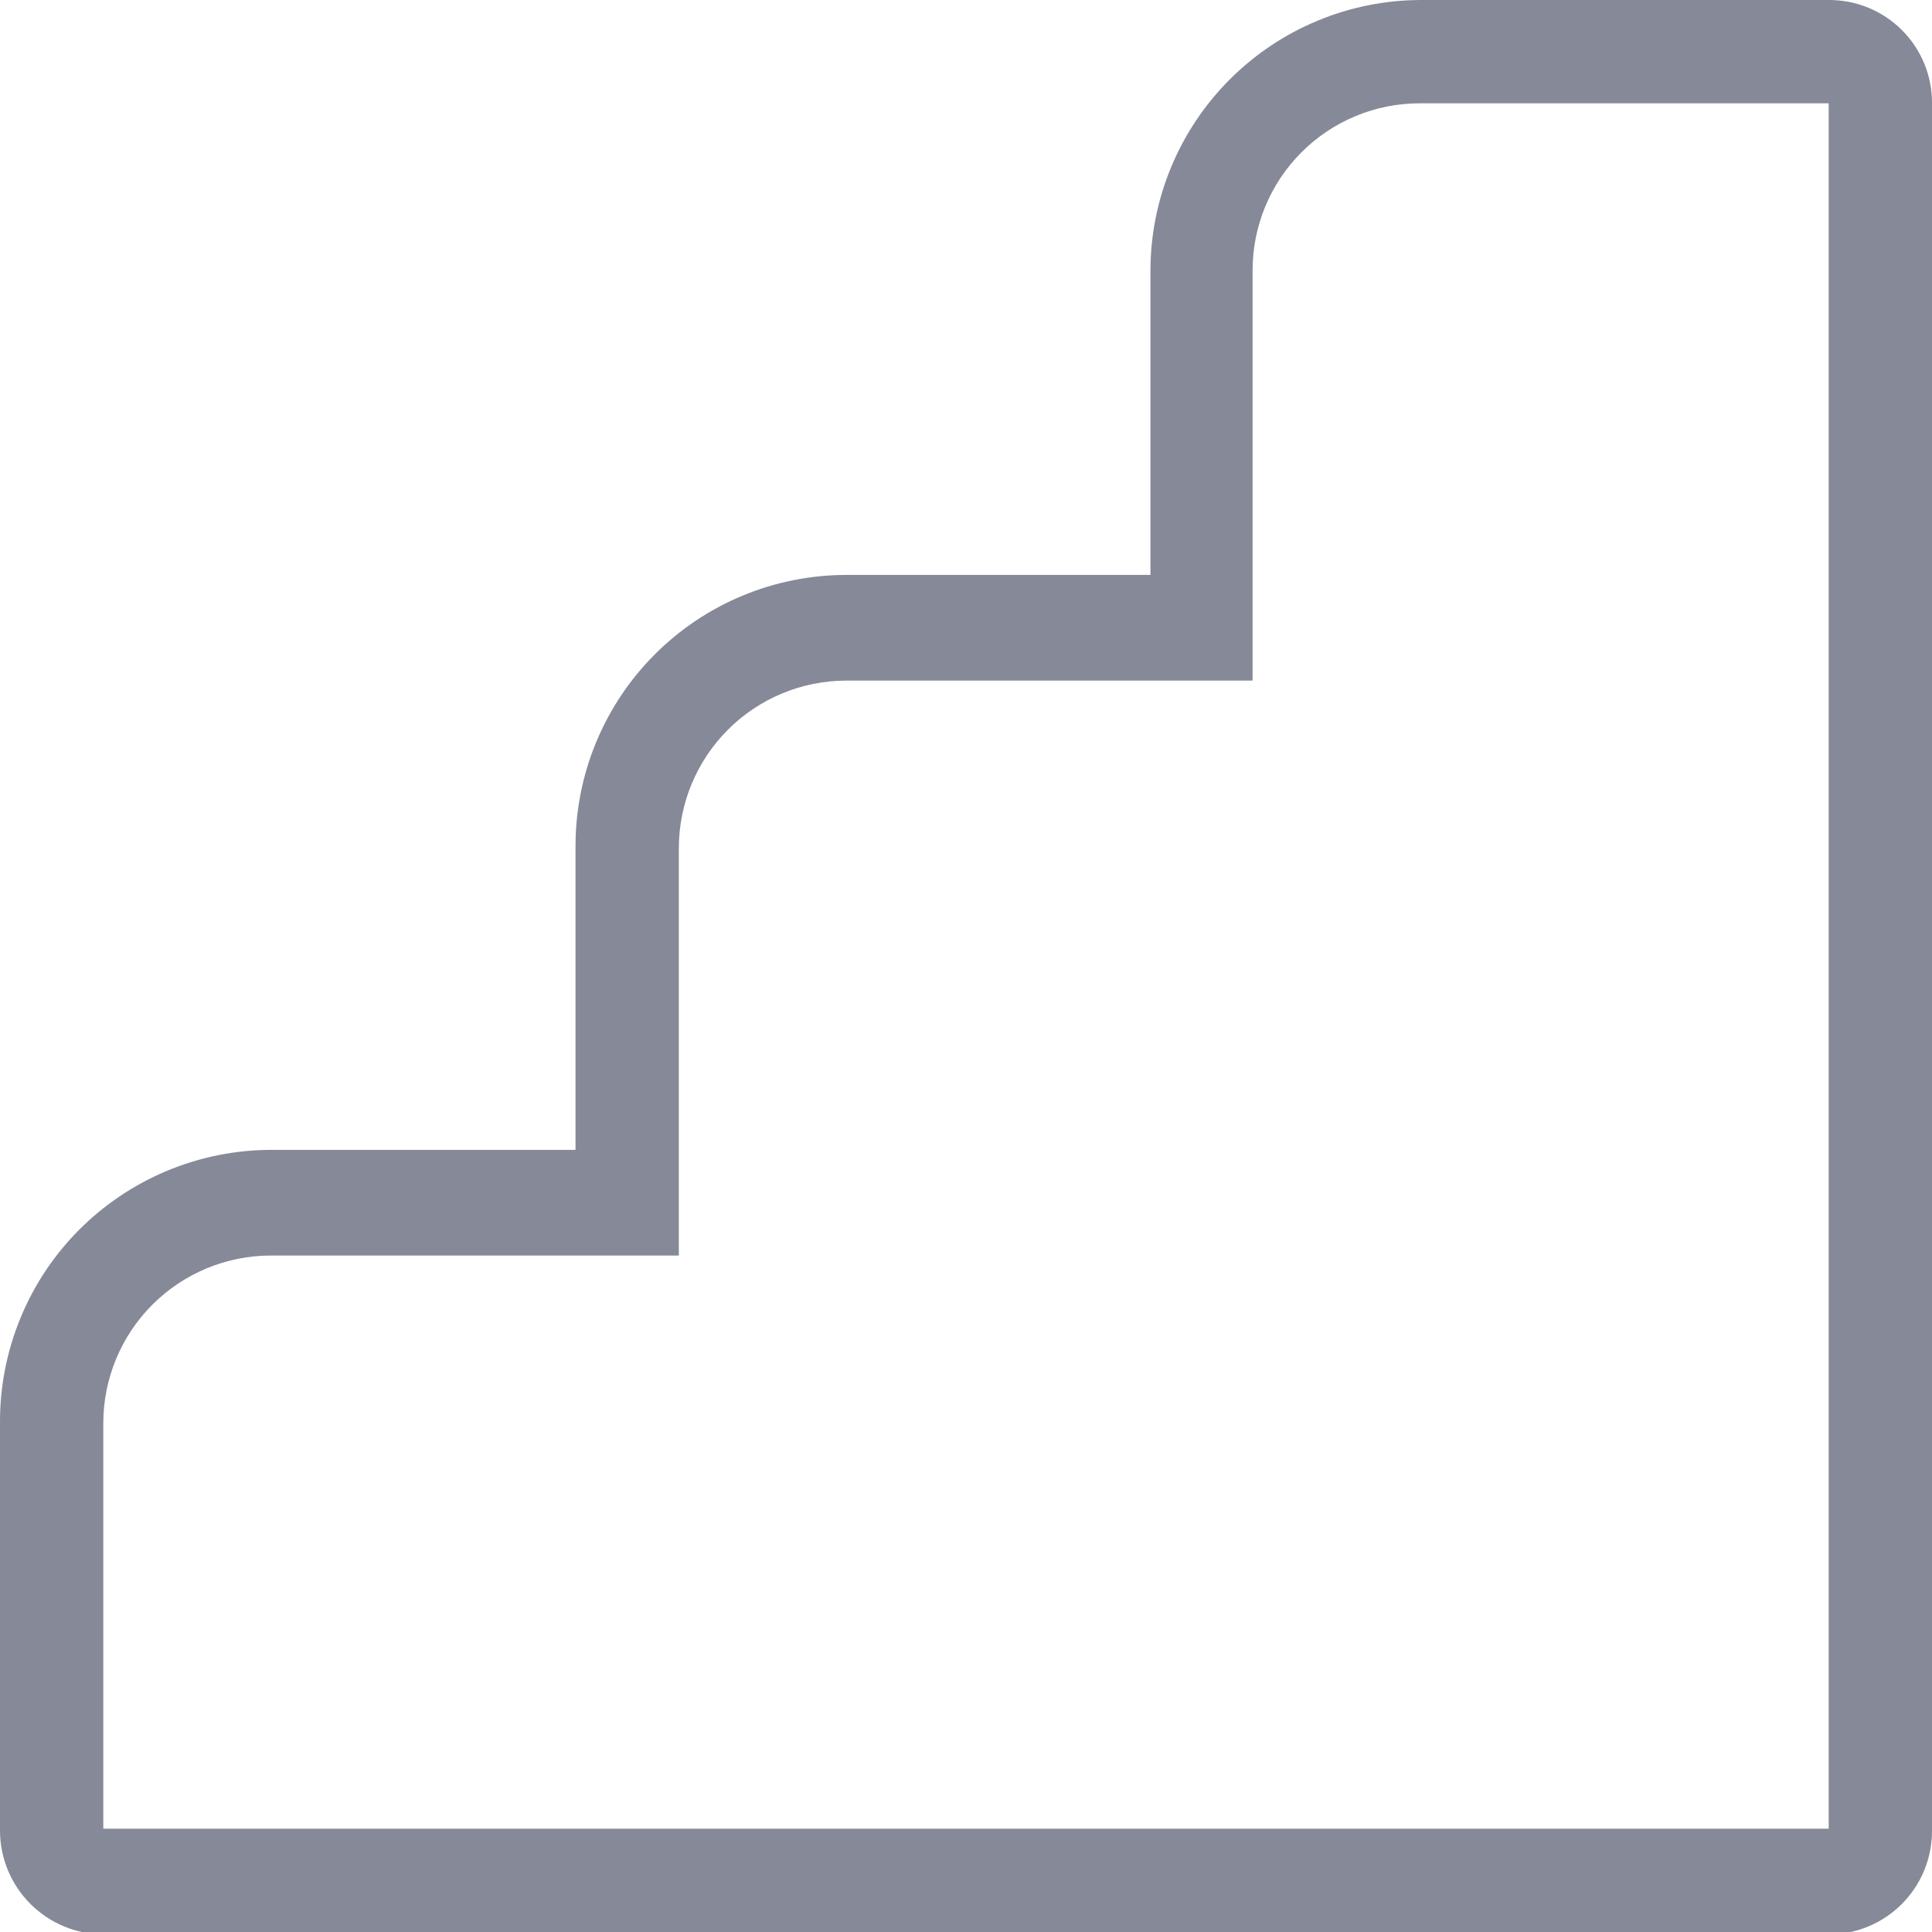 <svg width="36" height="36" viewBox="0 0 36 36" fill="none" xmlns="http://www.w3.org/2000/svg">
<g clip-path="url(#clip0_53_443)">
<path d="M34.075 1.925V34.075H1.925V26.519C1.925 25.69 2.254 24.896 2.84 24.31C3.426 23.724 4.22 23.395 5.049 23.395H12.649V15.806C12.649 14.979 12.977 14.186 13.56 13.601C14.143 13.015 14.935 12.685 15.762 12.682H23.34V5.038C23.34 4.212 23.668 3.42 24.252 2.837C24.836 2.253 25.627 1.925 26.453 1.925H34.053M34.053 3.17926e-05H26.475C25.14 0.003 23.86 0.535 22.916 1.479C21.972 2.423 21.44 3.702 21.437 5.038V10.713H15.762C14.425 10.716 13.143 11.249 12.199 12.196C11.255 13.142 10.724 14.425 10.724 15.762V21.426H5.049C4.382 21.428 3.723 21.561 3.108 21.818C2.493 22.075 1.936 22.451 1.466 22.924C0.997 23.397 0.626 23.958 0.375 24.575C0.123 25.192 -0.004 25.852 0 26.519V34.119C0.003 34.629 0.207 35.117 0.567 35.477C0.927 35.837 1.415 36.041 1.925 36.044H34.075C34.586 36.044 35.075 35.841 35.436 35.48C35.797 35.119 36 34.63 36 34.119V1.925C36.002 1.672 35.953 1.421 35.857 1.187C35.76 0.952 35.619 0.74 35.44 0.561C35.261 0.382 35.048 0.24 34.814 0.144C34.579 0.047 34.328 -0.001 34.075 3.17926e-05H34.053Z" fill="#868997"/>
</g>
<defs>
<clipPath id="clip0_53_443">
<rect width="36" height="36" fill="white"/>
</clipPath>
</defs>
</svg>

